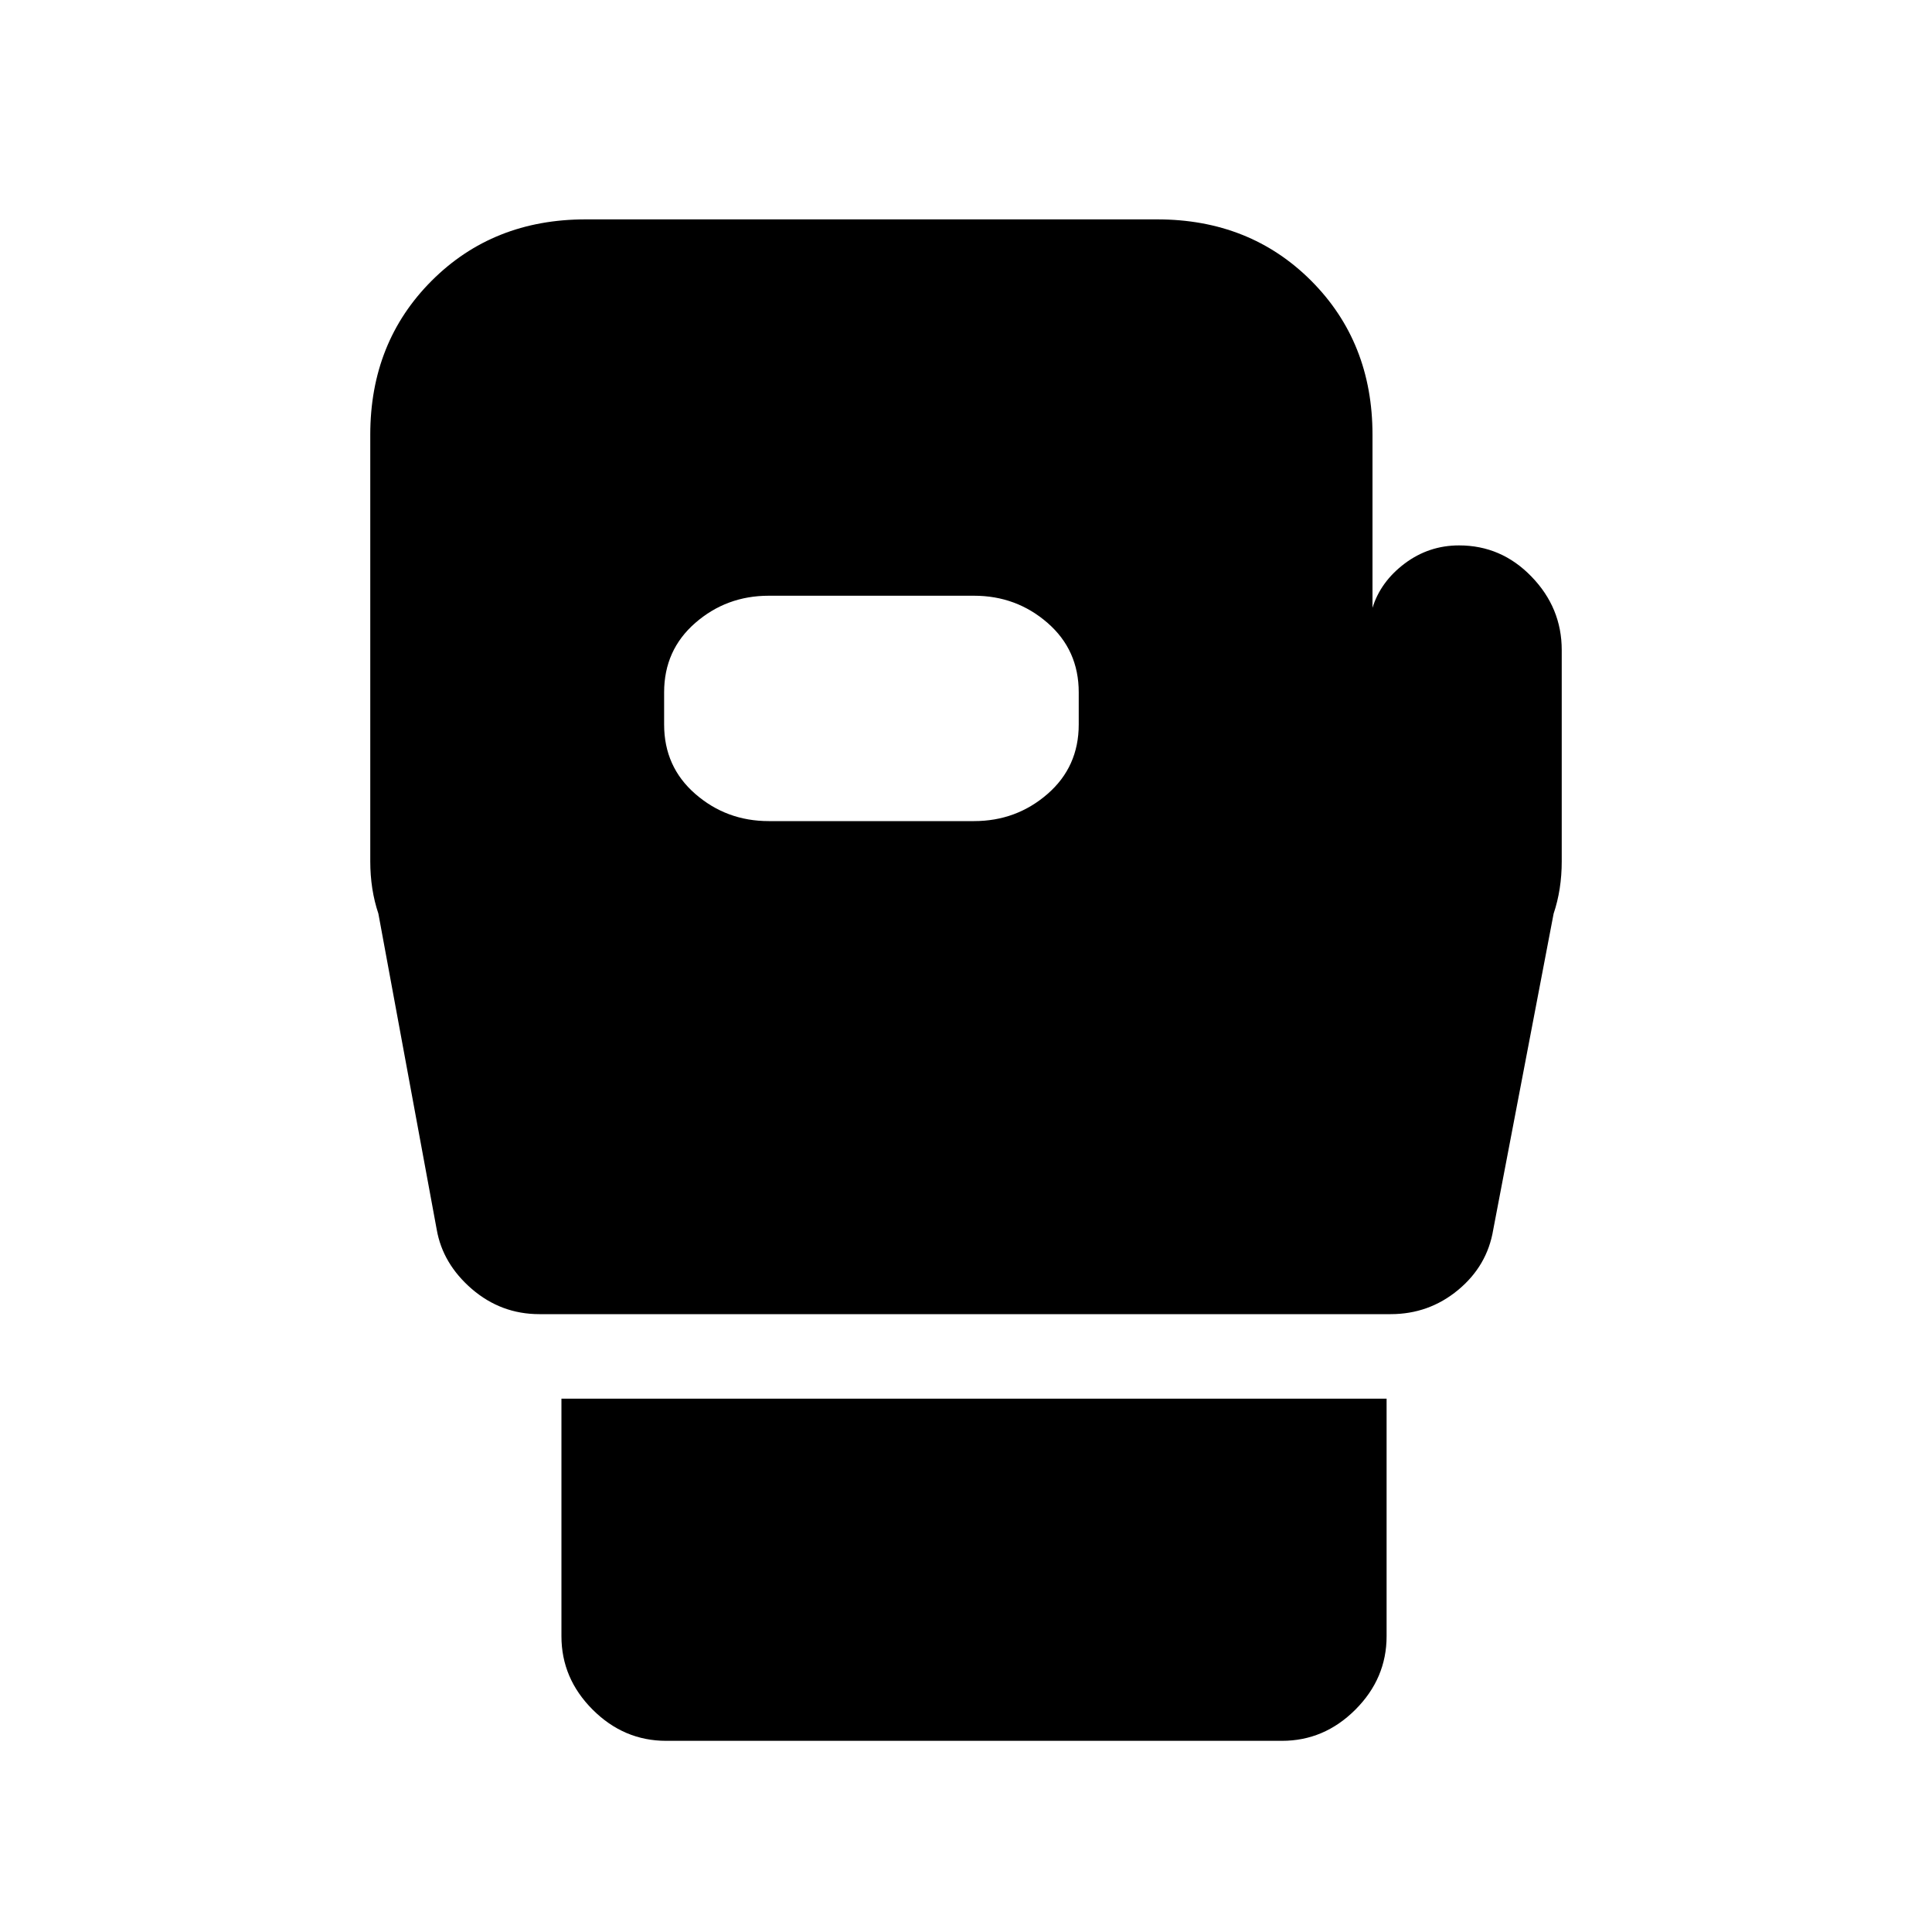 <svg xmlns="http://www.w3.org/2000/svg" height="20" width="20"><path d="M6.896 18.021Q6.458 18.021 6.135 17.698Q5.812 17.375 5.812 16.938V14.479H14.354V16.938Q14.354 17.375 14.031 17.698Q13.708 18.021 13.271 18.021ZM5.583 13.604Q5.188 13.604 4.885 13.344Q4.583 13.083 4.521 12.729L3.917 9.458Q3.875 9.333 3.854 9.198Q3.833 9.062 3.833 8.917V4.5Q3.833 3.542 4.469 2.906Q5.104 2.271 6.062 2.271H11.979Q12.938 2.271 13.573 2.906Q14.208 3.542 14.208 4.5V6.292Q14.292 6.021 14.542 5.833Q14.792 5.646 15.104 5.646Q15.542 5.646 15.854 5.969Q16.167 6.292 16.167 6.729V8.917Q16.167 9.062 16.146 9.198Q16.125 9.333 16.083 9.458L15.458 12.729Q15.396 13.104 15.094 13.354Q14.792 13.604 14.396 13.604ZM7.958 8.5H10.083Q10.521 8.5 10.844 8.219Q11.167 7.938 11.167 7.5V7.167Q11.167 6.729 10.844 6.448Q10.521 6.167 10.083 6.167H7.958Q7.521 6.167 7.198 6.448Q6.875 6.729 6.875 7.167V7.5Q6.875 7.938 7.198 8.219Q7.521 8.5 7.958 8.5Z"/></svg>